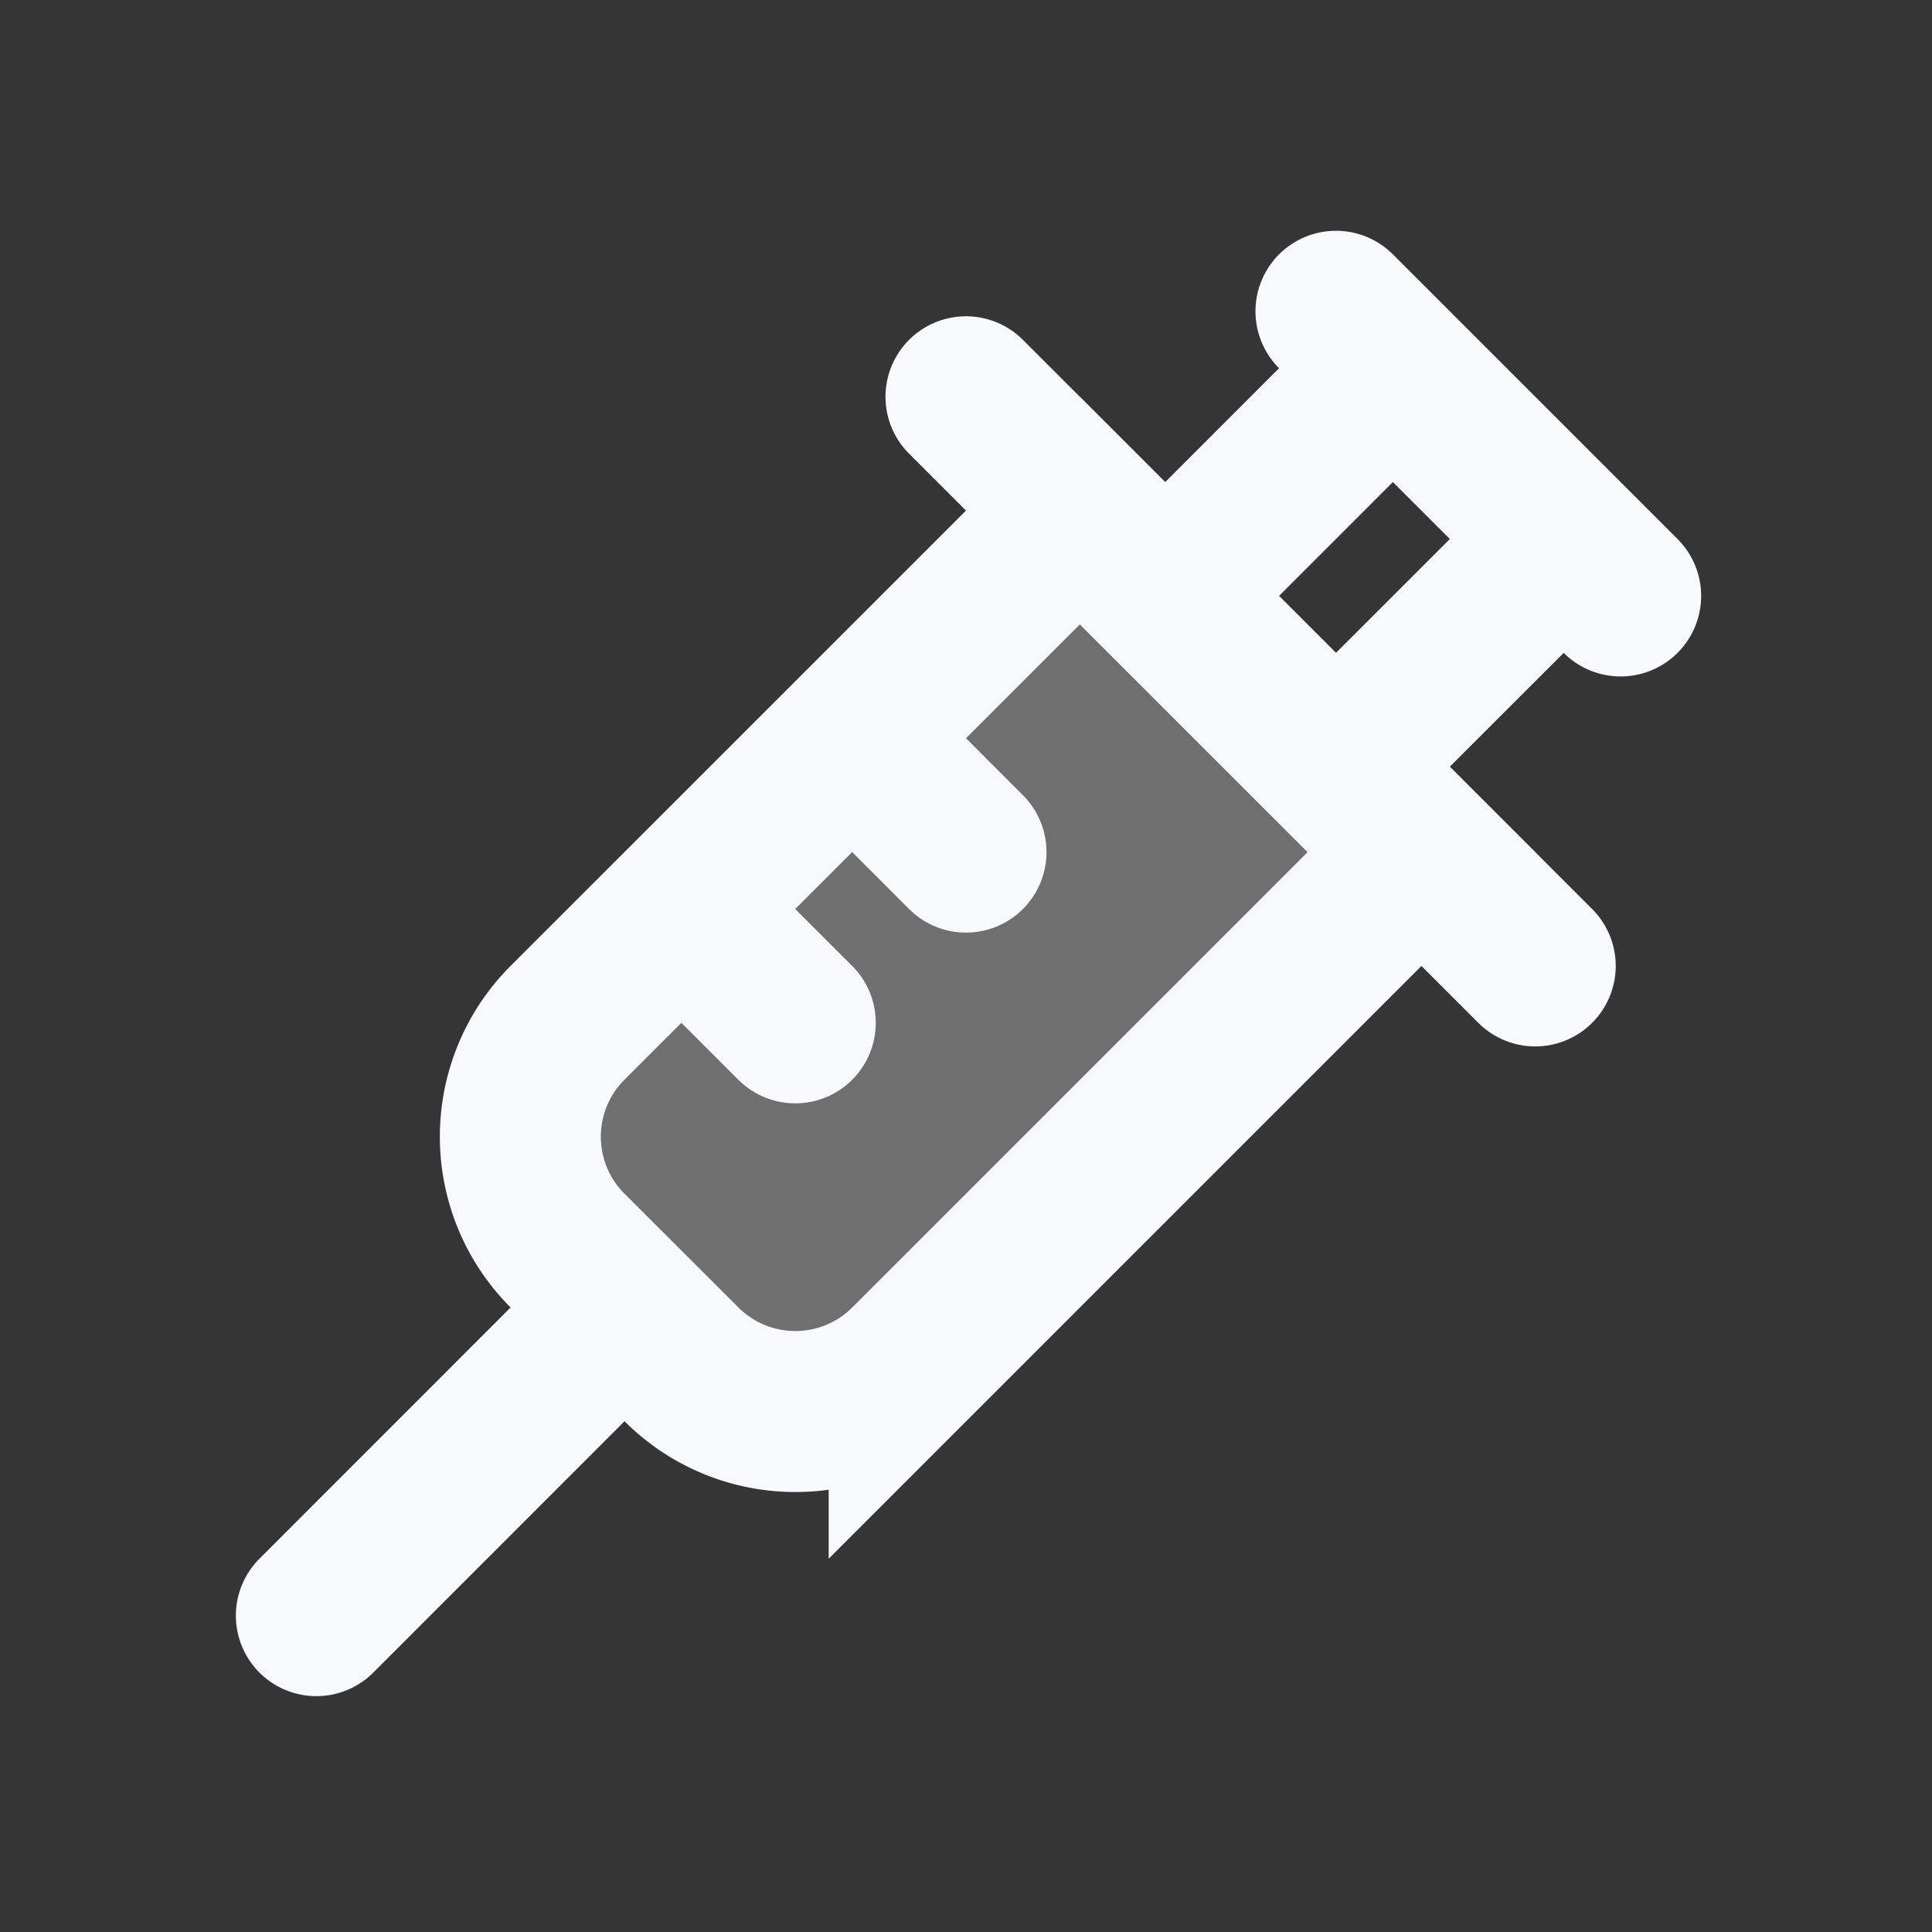<svg xmlns="http://www.w3.org/2000/svg" width="24" height="24" fill="none"><rect width="100%" height="100%" fill="#333333" stroke="none"/><path fill="#fff" fill-opacity=".01" d="M24 0v24H0V0z"/><path fill="#F7F9FC" d="m13.414 6.342 4.243 4.243-6.364 6.364a2 2 0 0 1-2.828 0L7.05 15.535a2 2 0 0 1 0-2.829z" opacity=".3"/><path stroke="#F7F9FC" stroke-linecap="round" stroke-width="2" d="m12 4.929 7.071 7.07M10.586 9.17 12 10.585m-3.536.707 1.415 1.414m6.717-8.839 3.536 3.536m-.707-.707-2.829 2.828m.707-4.95-2.828 2.829m-6.718 8.839L3.93 20.07m9.485-13.728 4.243 4.243-6.364 6.364a2 2 0 0 1-2.828 0L7.05 15.535a2 2 0 0 1 0-2.829z"/></svg>